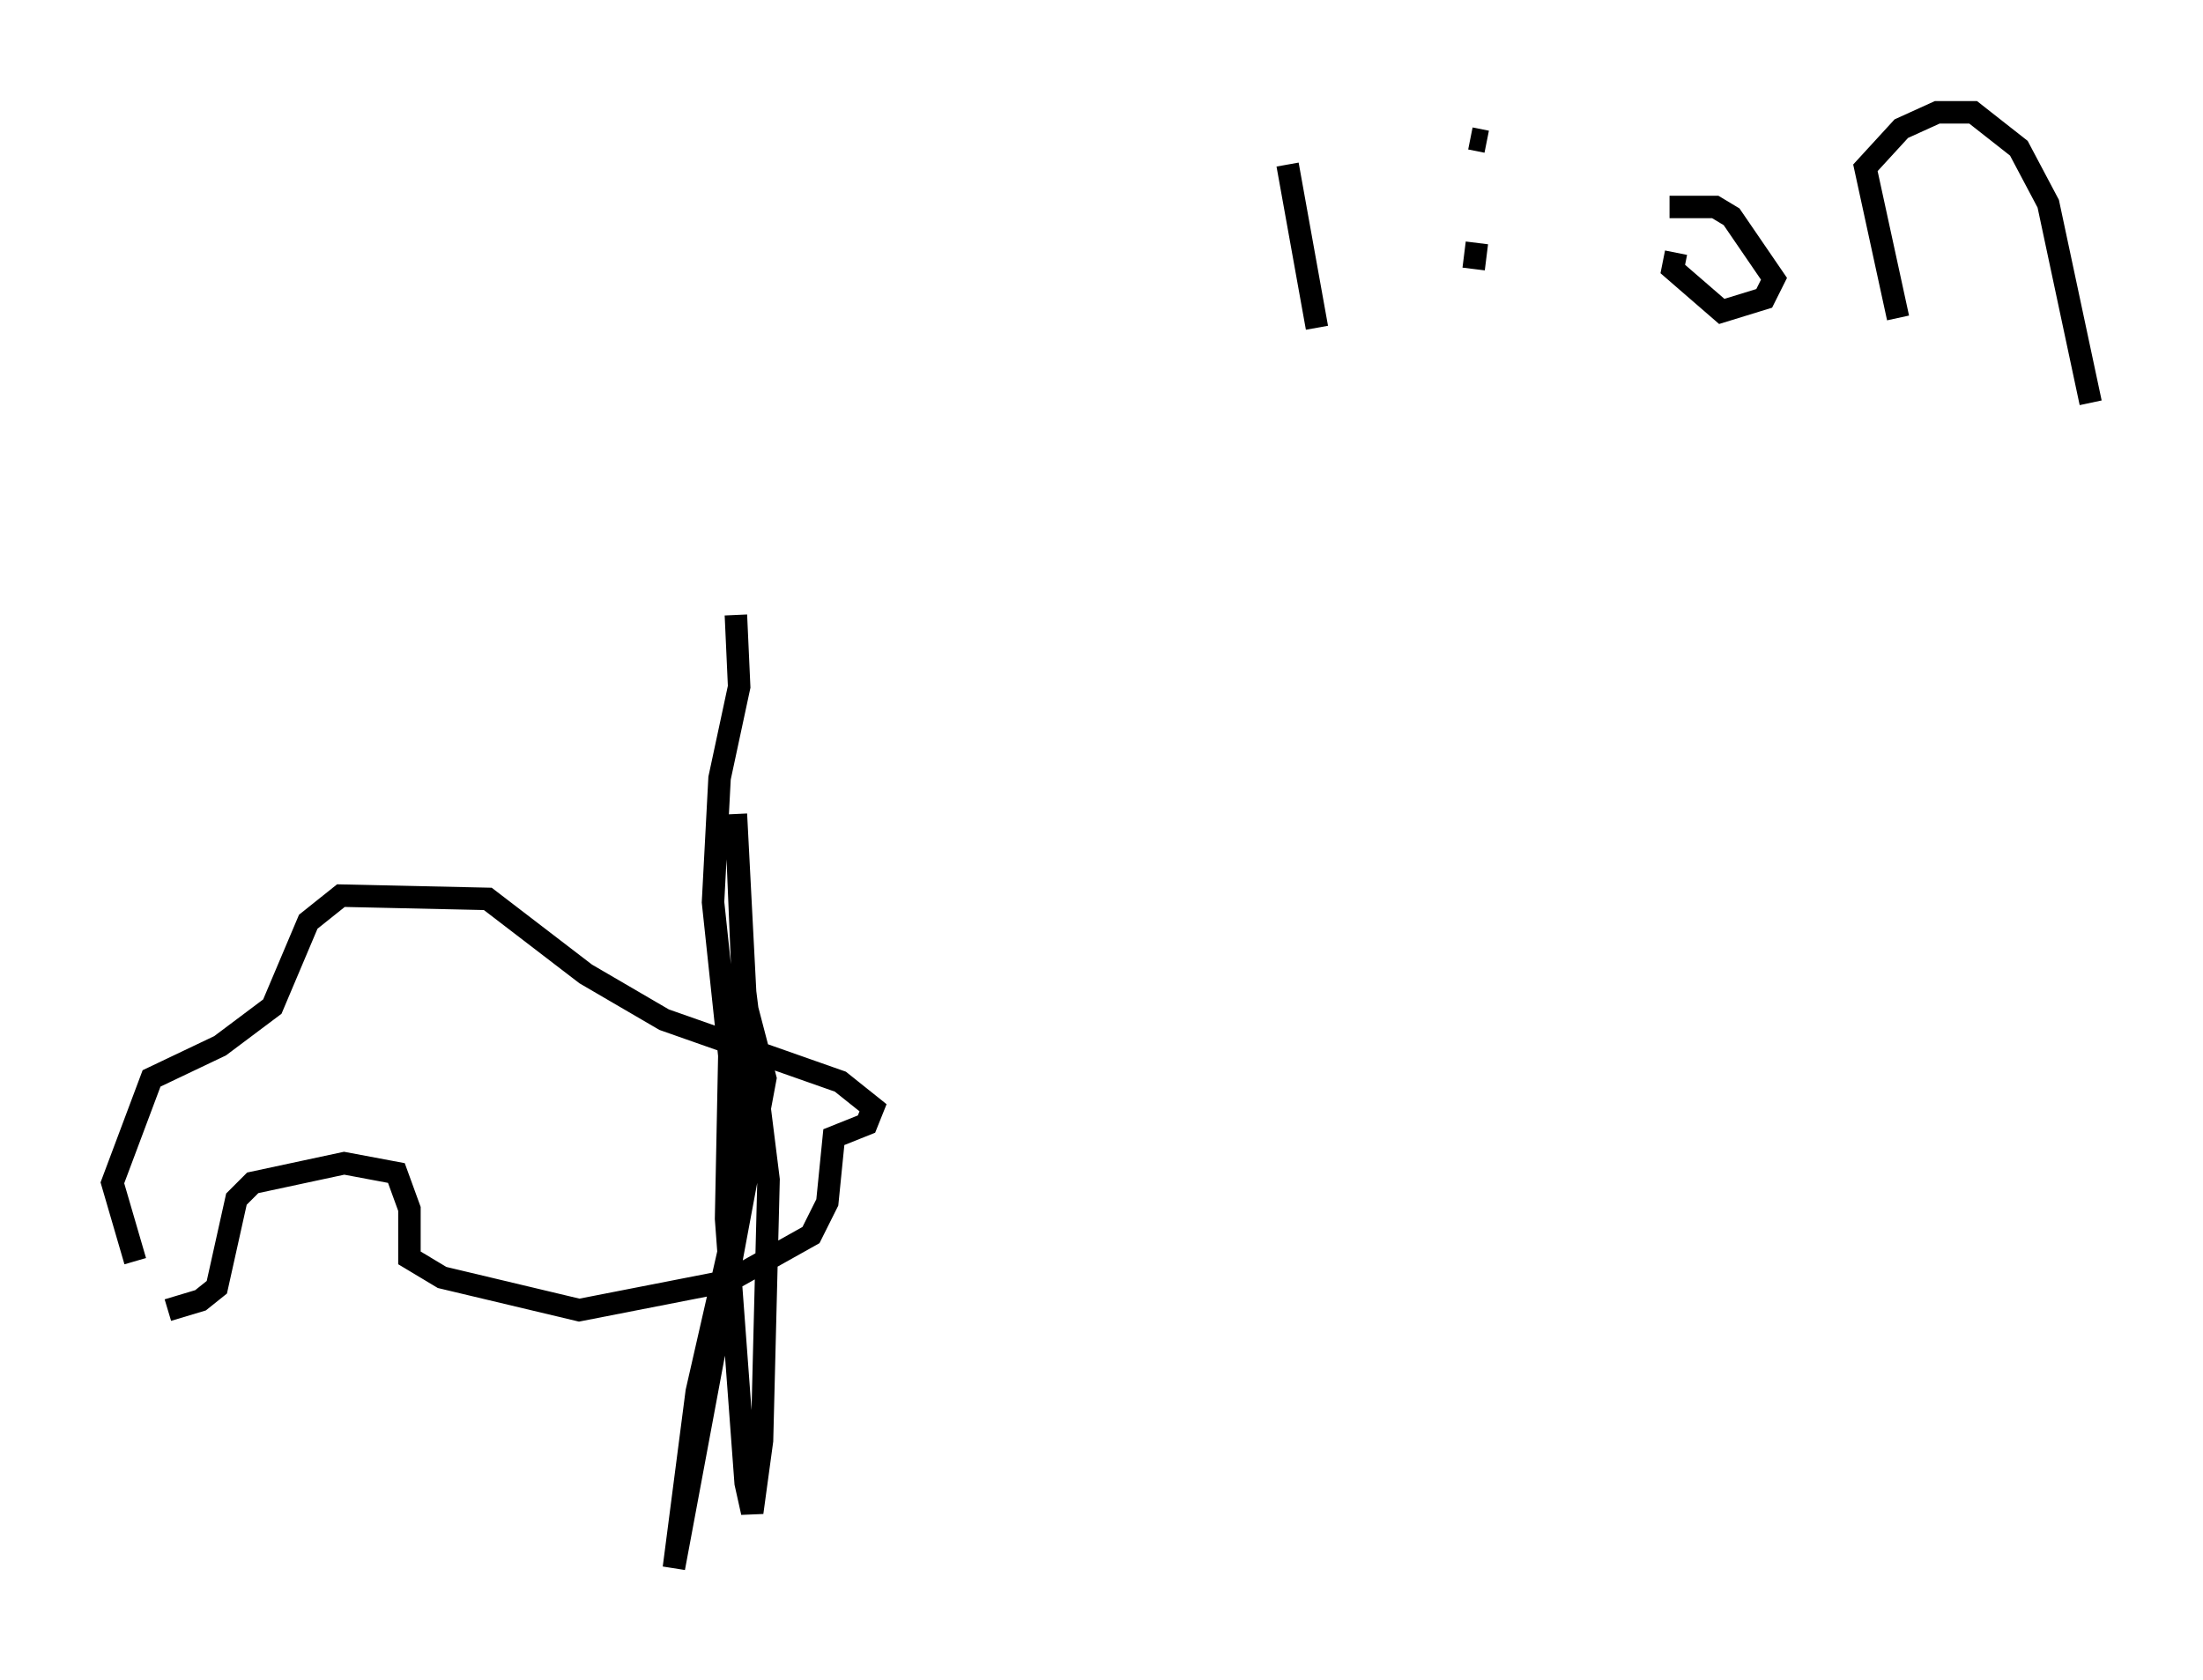<?xml version="1.0" encoding="utf-8" ?>
<svg baseProfile="full" height="74.782" version="1.1" width="98.022" xmlns="http://www.w3.org/2000/svg" xmlns:ev="http://www.w3.org/2001/xml-events" xmlns:xlink="http://www.w3.org/1999/xlink"><defs /><rect fill="white" height="74.782" width="98.022" x="0" y="0" /><path d="M6.888, 56.855 m0.581, 1.453 l1.453, -0.436 0.726, -0.581 l0.872, -3.922 0.726, -0.726 l4.067, -0.872 2.324, 0.436 l0.581, 1.598 0.0, 2.179 l1.453, 0.872 6.101, 1.453 l6.682, -1.307 3.631, -2.034 l0.726, -1.453 0.291, -2.905 l1.453, -0.581 0.291, -0.726 l-1.453, -1.162 -7.844, -2.76 l-3.486, -2.034 -4.358, -3.341 l-6.536, -0.145 -1.453, 1.162 l-1.598, 3.777 -2.324, 1.743 l-3.05, 1.453 -1.743, 4.648 l1.017, 3.486 m27.017, -12.637 l-0.145, 10.168 -1.888, 8.279 l-1.017, 7.844 4.067, -21.788 l-0.872, -3.341 -0.436, -8.425 l0.291, 6.972 1.162, 9.296 l-0.291, 11.62 -0.436, 3.196 l-0.291, -1.307 -0.872, -11.765 l0.145, -7.263 -0.726, -6.827 l0.291, -5.52 0.872, -4.067 l-0.145, -3.196 m24.547, -20.045 l1.307, 7.263 m7.117, -3.777 l-0.145, 1.162 m-0.581, -5.81 l0.0, 0.0 m0.436, 0.0 l0.726, 0.145 m8.425, 4.939 l-0.145, 0.726 2.179, 1.888 l1.888, -0.581 0.436, -0.872 l-1.888, -2.76 -0.726, -0.436 l-2.034, 0.0 m10.168, 4.939 l-1.453, -6.682 1.598, -1.743 l1.598, -0.726 1.598, 0.0 l2.034, 1.598 1.307, 2.469 l1.888, 8.86 " fill="none" stroke="black" stroke-width="1" /></svg>